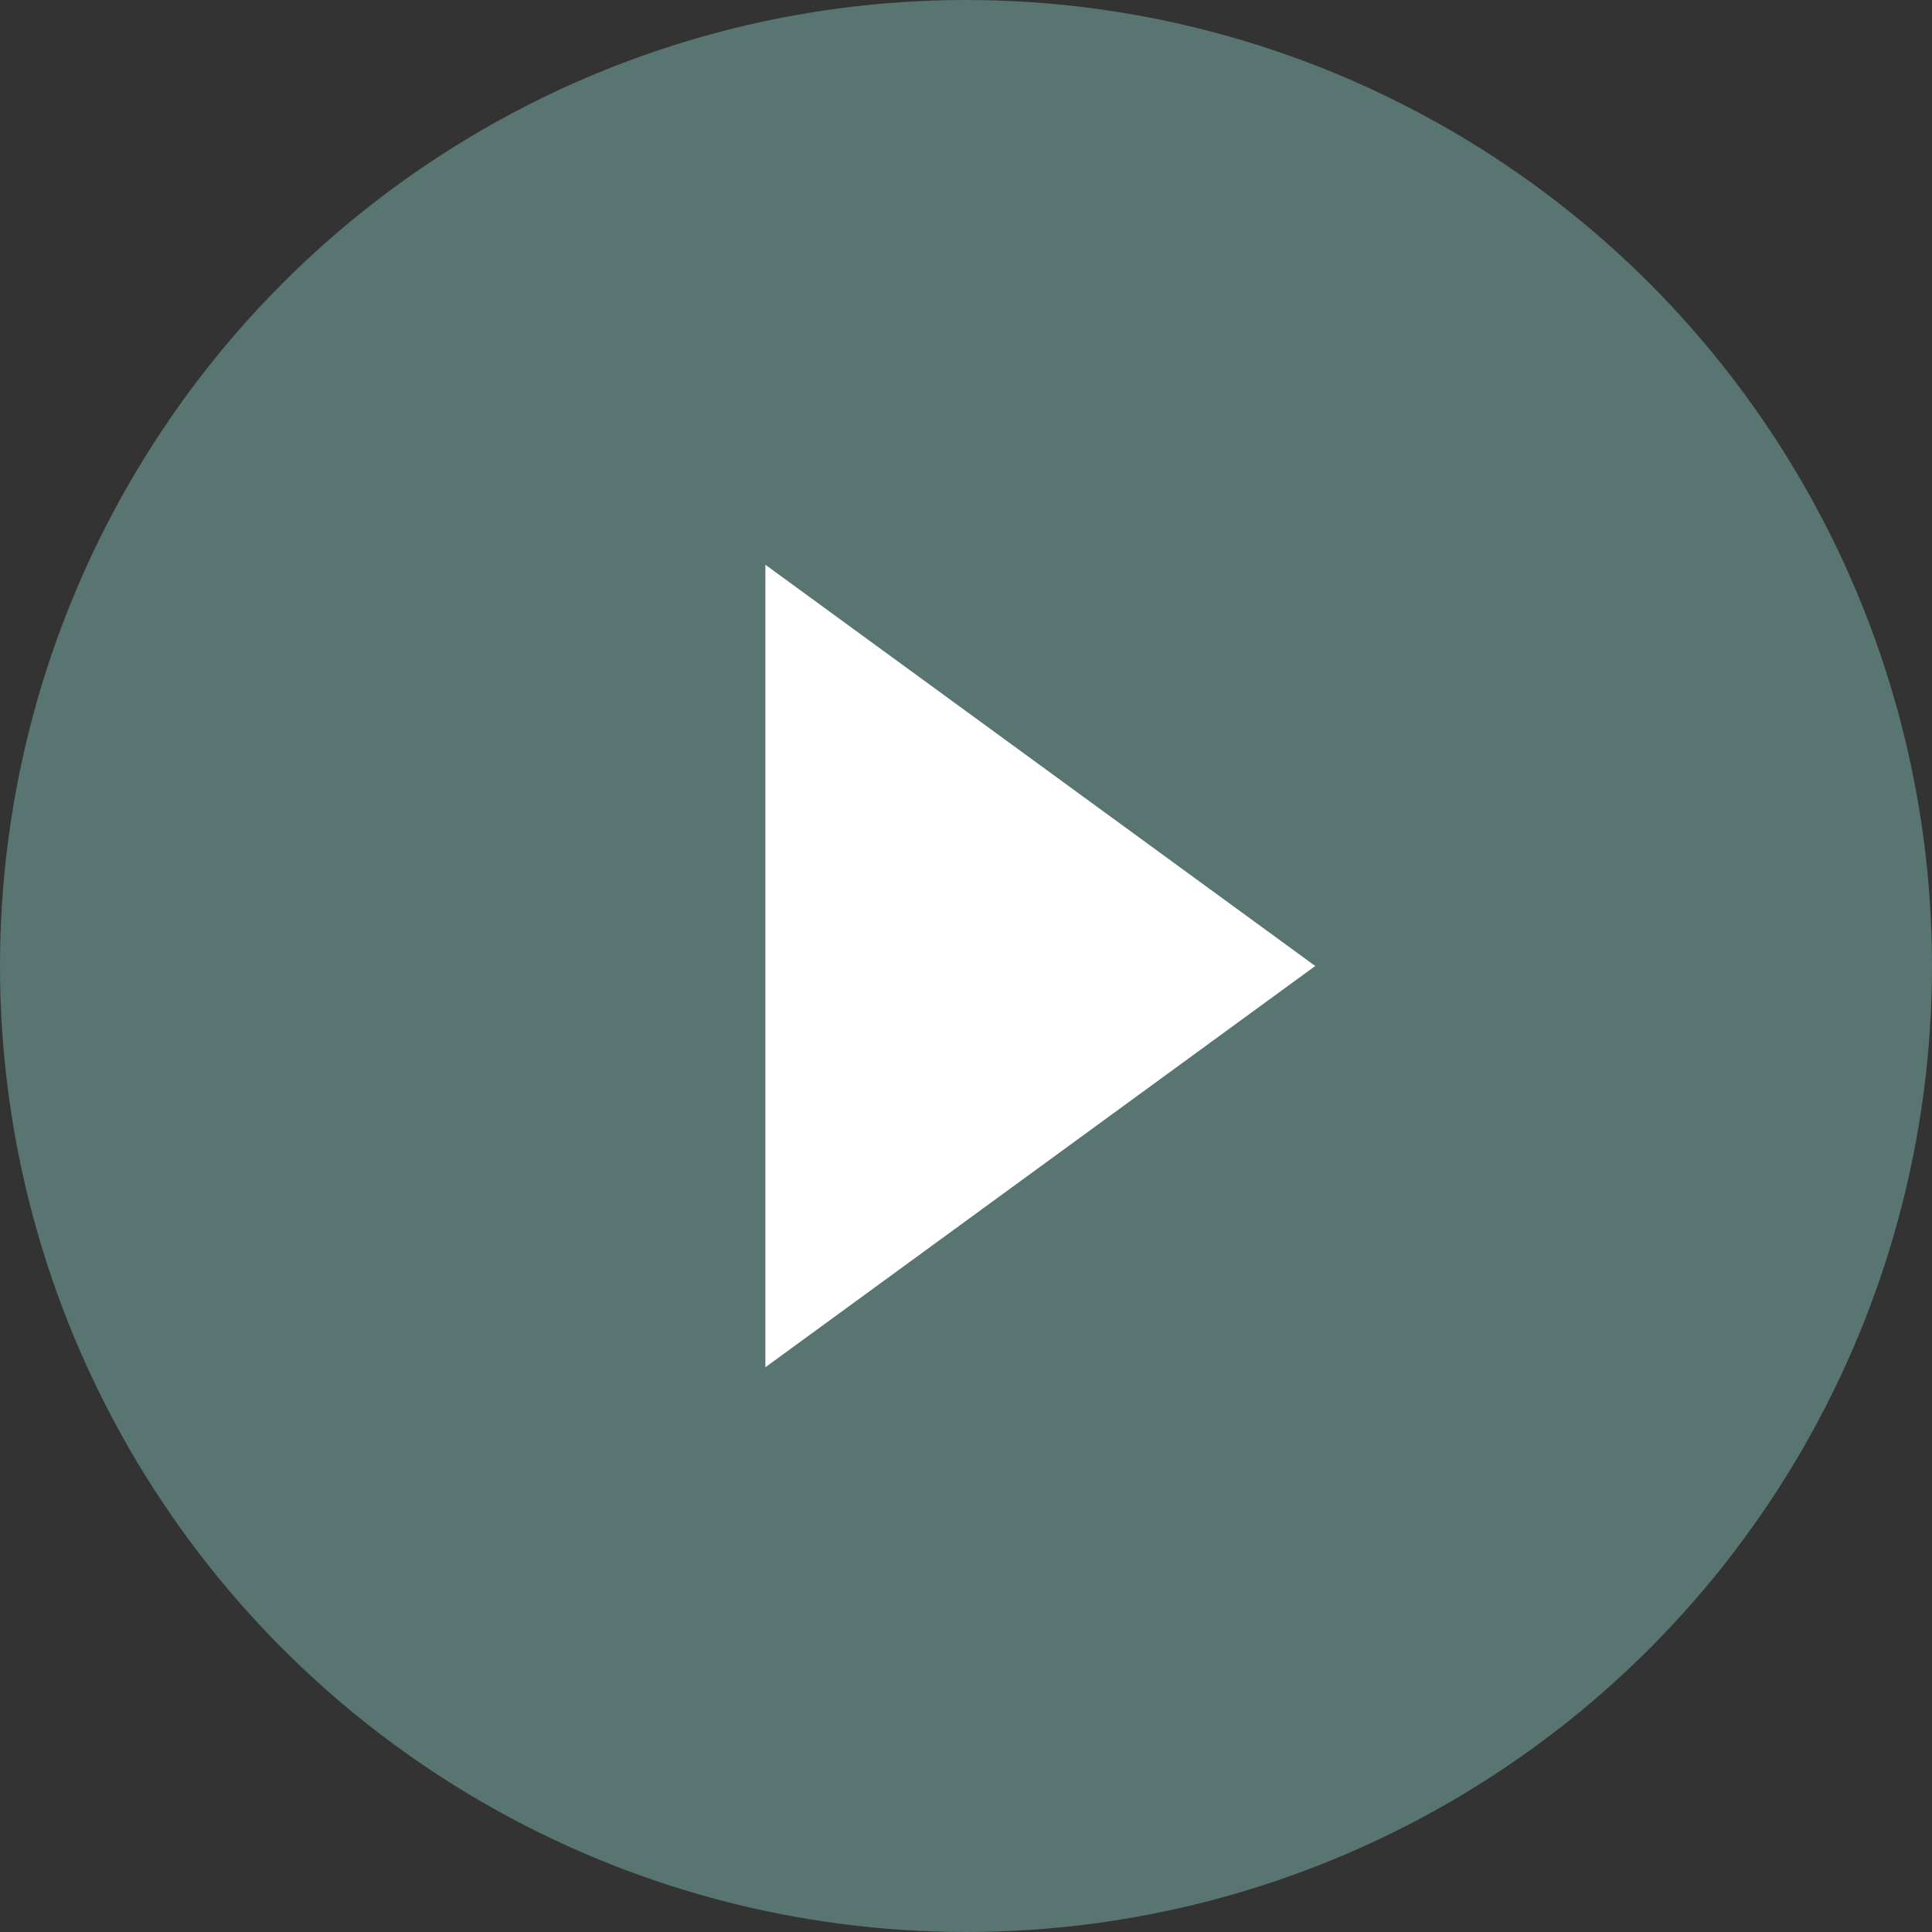 <?xml version="1.0" encoding="utf-8"?>
<!-- Generator: Adobe Illustrator 25.4.1, SVG Export Plug-In . SVG Version: 6.00 Build 0)  -->
<svg version="1.1" id="圖層_1" xmlns="http://www.w3.org/2000/svg" xmlns:xlink="http://www.w3.org/1999/xlink" x="0px" y="0px"
	 viewBox="0 0 26 26" style="enable-background:new 0 0 26 26;" xml:space="preserve">
<rect x="0" y="0" width="26" height="26" fill="#333333" stroke="none"/>
<style type="text/css">
	.st0{fill:#587571;}
	.st1{fill:#FFFFFF;}
</style>
<g>
	<circle class="st0" cx="13" cy="13" r="13"/>
	<polygon class="st1" points="10.3,13 10.3,7.6 14,10.3 17.7,13 14,15.7 10.3,18.4 	"/>
</g>
</svg>
